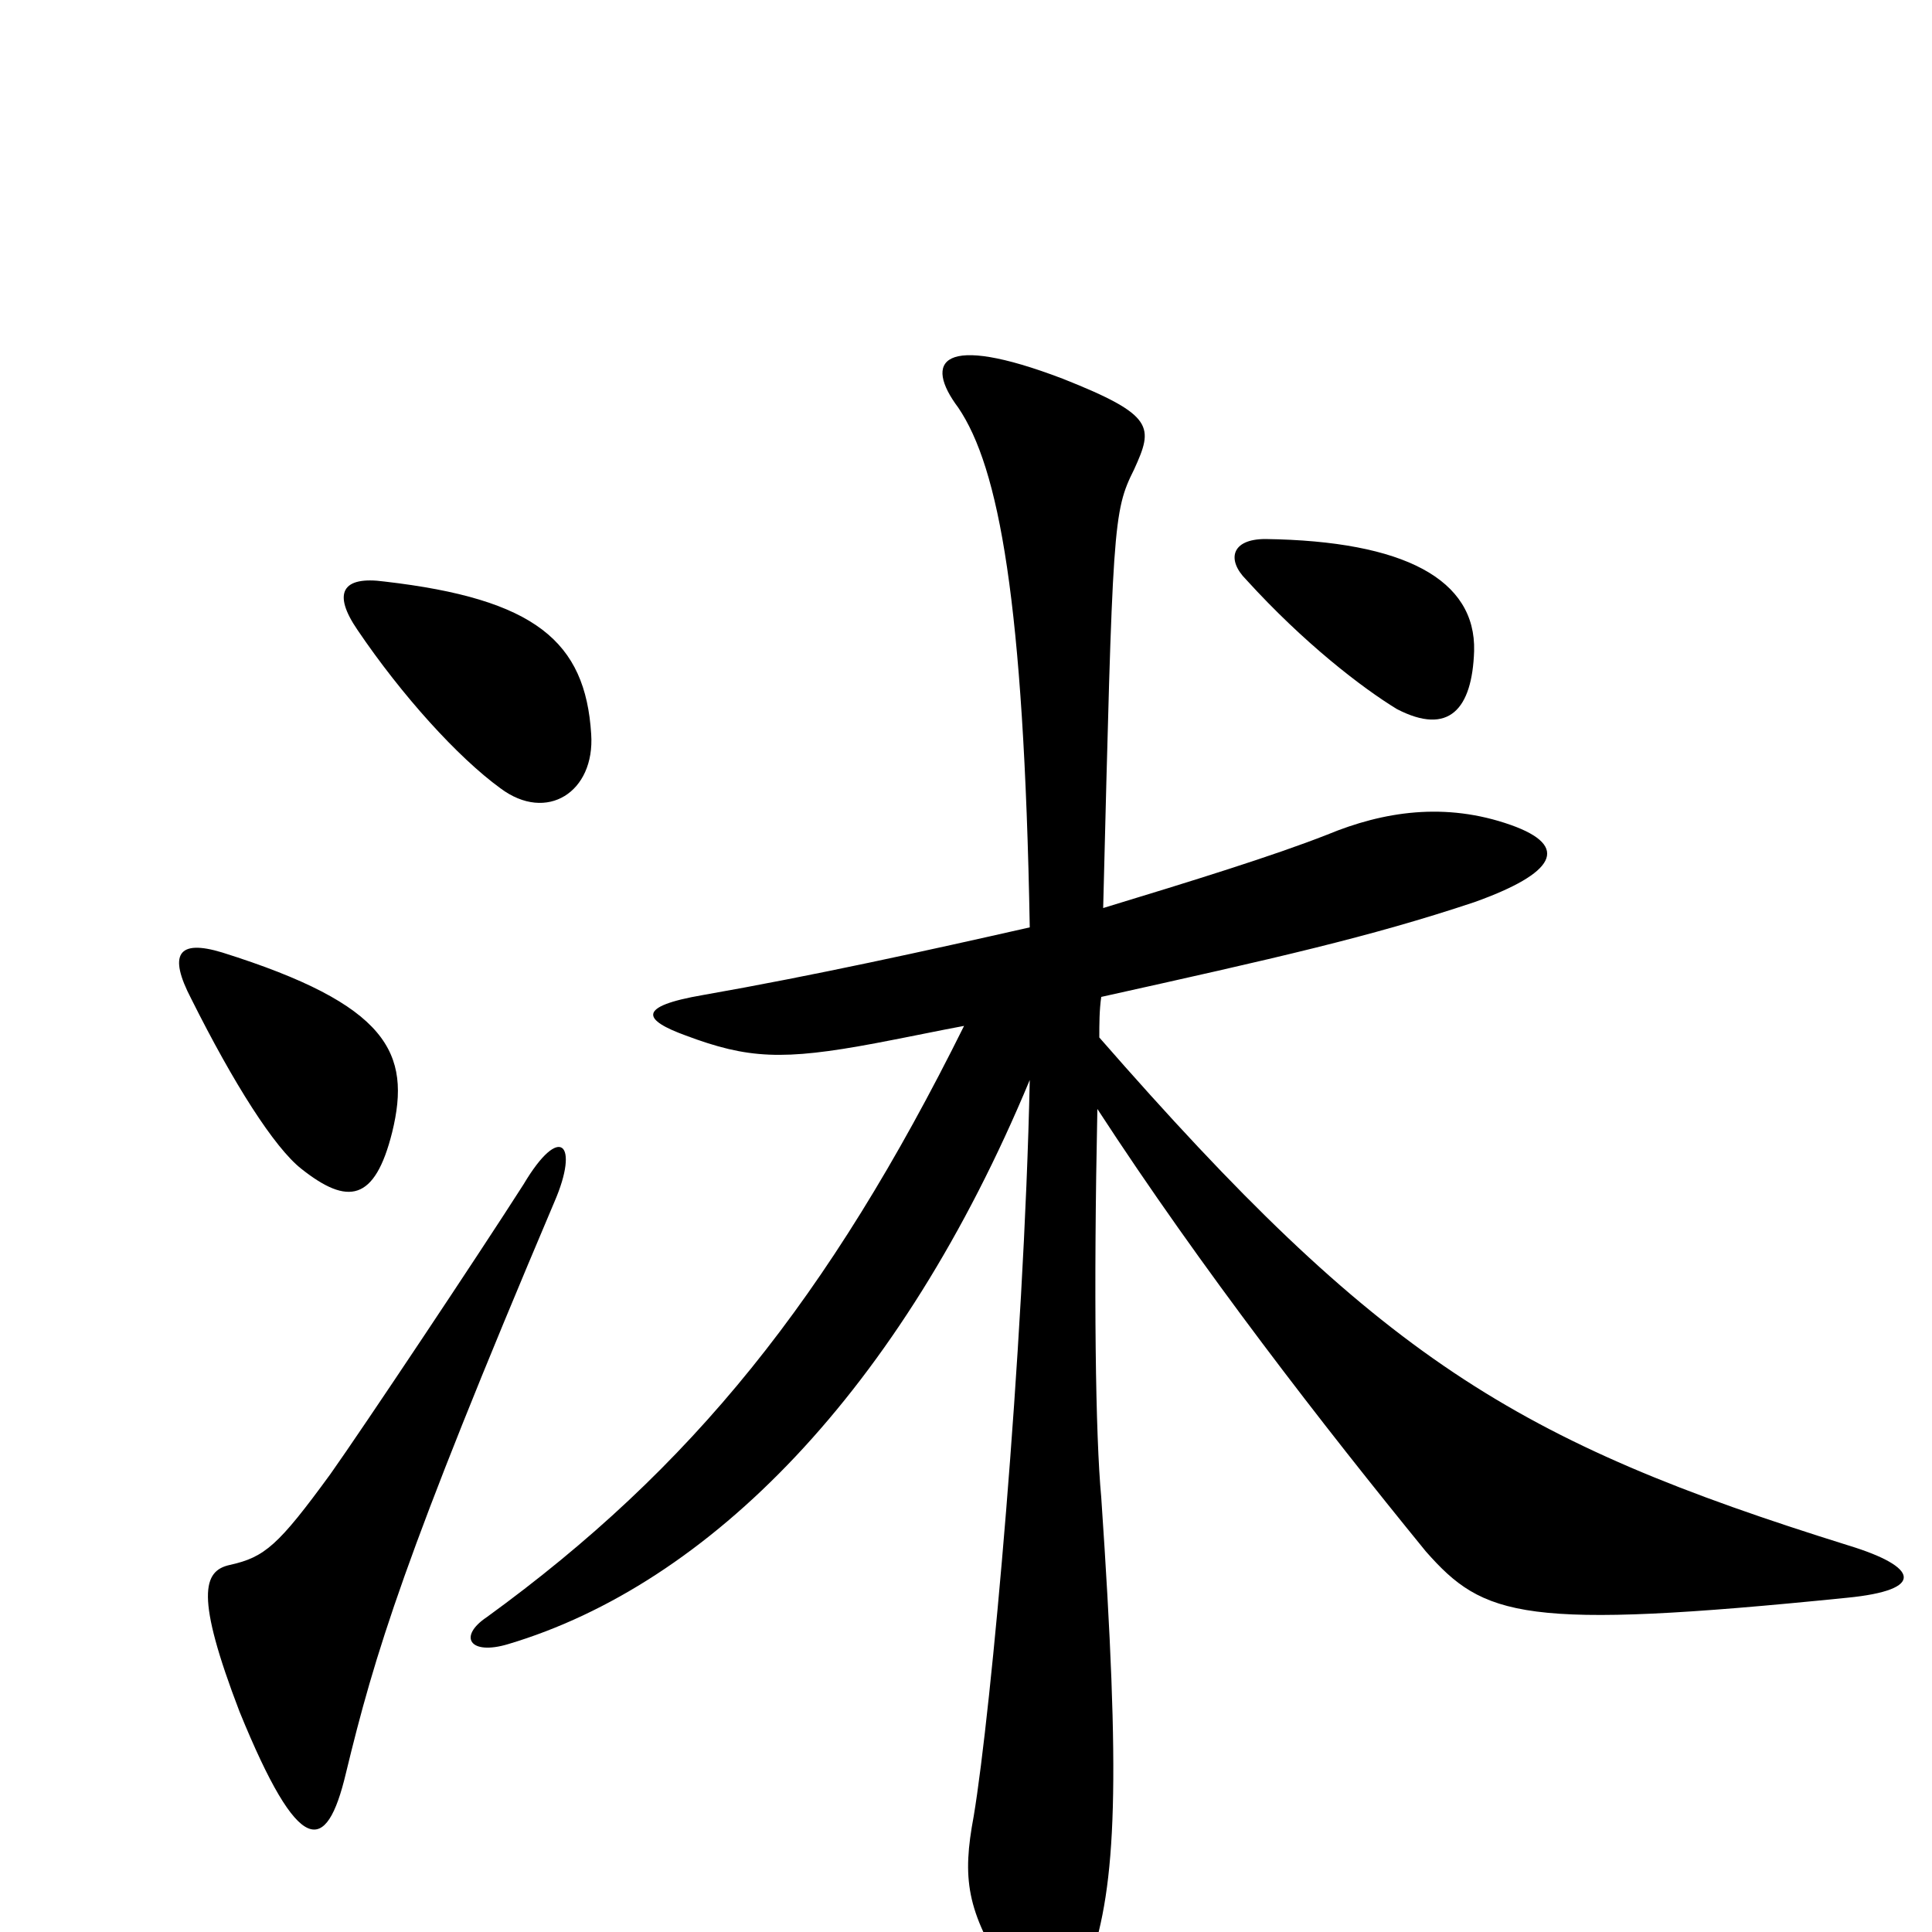 <svg xmlns="http://www.w3.org/2000/svg" viewBox="0 -1000 1000 1000">
	<path fill="#000000" d="M763 -663C764 -700 727 -720 655 -721C637 -721 635 -710 645 -700C675 -667 705 -644 723 -633C750 -619 762 -633 763 -663ZM306 -620C303 -668 277 -690 199 -699C177 -702 172 -693 185 -674C208 -640 237 -608 259 -592C283 -574 308 -590 306 -620ZM203 -414C213 -455 201 -480 115 -507C92 -514 87 -506 99 -483C121 -439 142 -406 156 -395C180 -376 194 -378 203 -414ZM957 -200C784 -254 714 -297 569 -463C569 -470 569 -477 570 -484C660 -504 709 -515 763 -533C805 -548 813 -562 782 -573C748 -585 716 -580 687 -568C659 -557 617 -544 571 -530C576 -729 576 -735 587 -757C597 -779 598 -785 550 -804C487 -828 478 -813 496 -789C517 -758 530 -689 533 -520C480 -508 421 -495 364 -485C329 -479 333 -472 355 -464C387 -452 405 -451 453 -460C469 -463 488 -467 499 -469C429 -328 358 -240 252 -163C237 -153 243 -143 263 -149C367 -180 466 -280 533 -441C530 -300 513 -114 504 -60C498 -28 500 -11 522 23C540 48 553 50 564 16C578 -25 580 -78 570 -225C567 -257 566 -331 568 -426C622 -343 685 -262 738 -197C768 -163 788 -156 956 -173C997 -177 993 -189 957 -200ZM287 -378C300 -408 290 -419 271 -387C248 -351 188 -261 171 -237C144 -200 137 -194 119 -190C105 -187 101 -174 124 -114C155 -38 169 -40 179 -82C194 -144 209 -194 287 -378Z"/>
</svg>